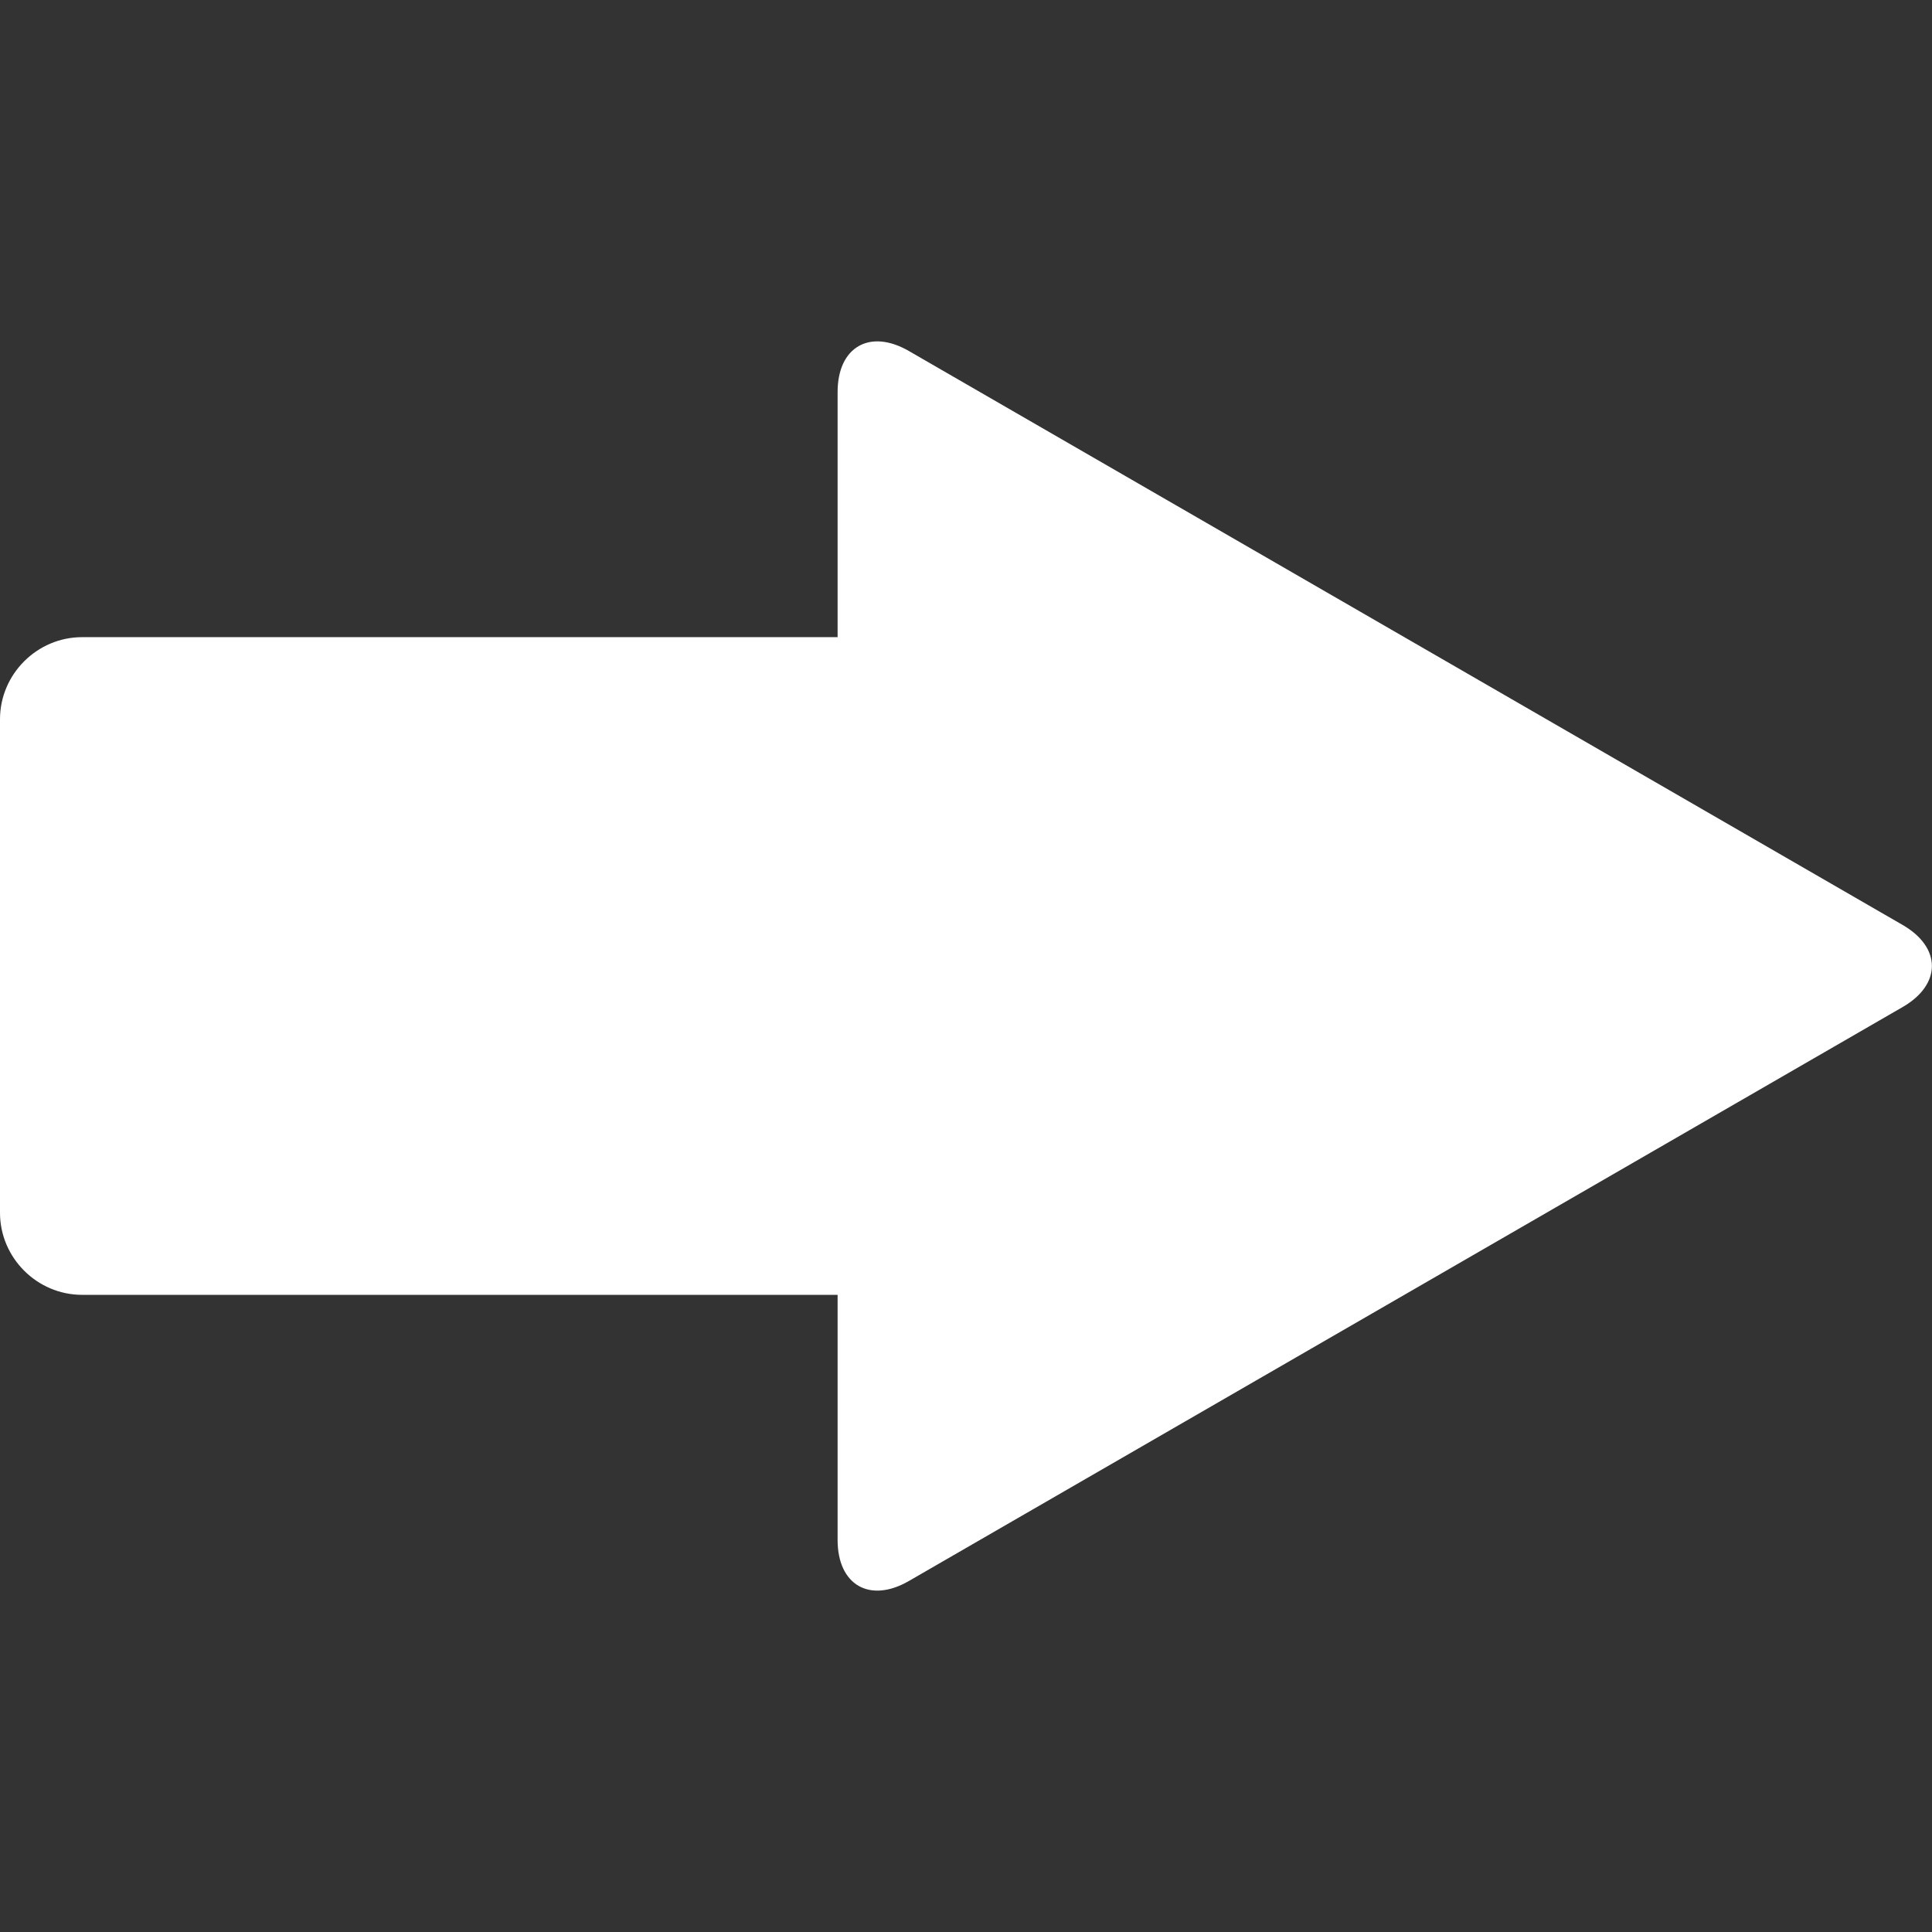 <?xml version="1.0" encoding="UTF-8"?>
<svg xmlns="http://www.w3.org/2000/svg" version="1.1" viewBox="0 0 48 48">
  <rect x="0" y="0" width="48" height="48" fill="#333333" stroke="none"/>
  <defs>
    <style>
      .cls-1 {
        fill: #fff;
      }
    </style>
  </defs>
  <!-- Generator: Adobe Illustrator 28.6.0, SVG Export Plug-In . SVG Version: 1.2.0 Build 709)  -->
  <g>
    <g id="Layer_1">
      <path class="cls-1" d="M22.58,39.28l24.69-14.26c.97-.56.97-1.48,0-2.04l-24.69-14.26c-.97-.56-1.77-.1-1.77,1.02v6.09H2.04C.92,15.83,0,16.75,0,17.87v12.26C0,31.25.92,32.17,2.04,32.17h18.77v6.09c0,1.12.8,1.58,1.77,1.02Z"/>
    </g>
  </g>
</svg>